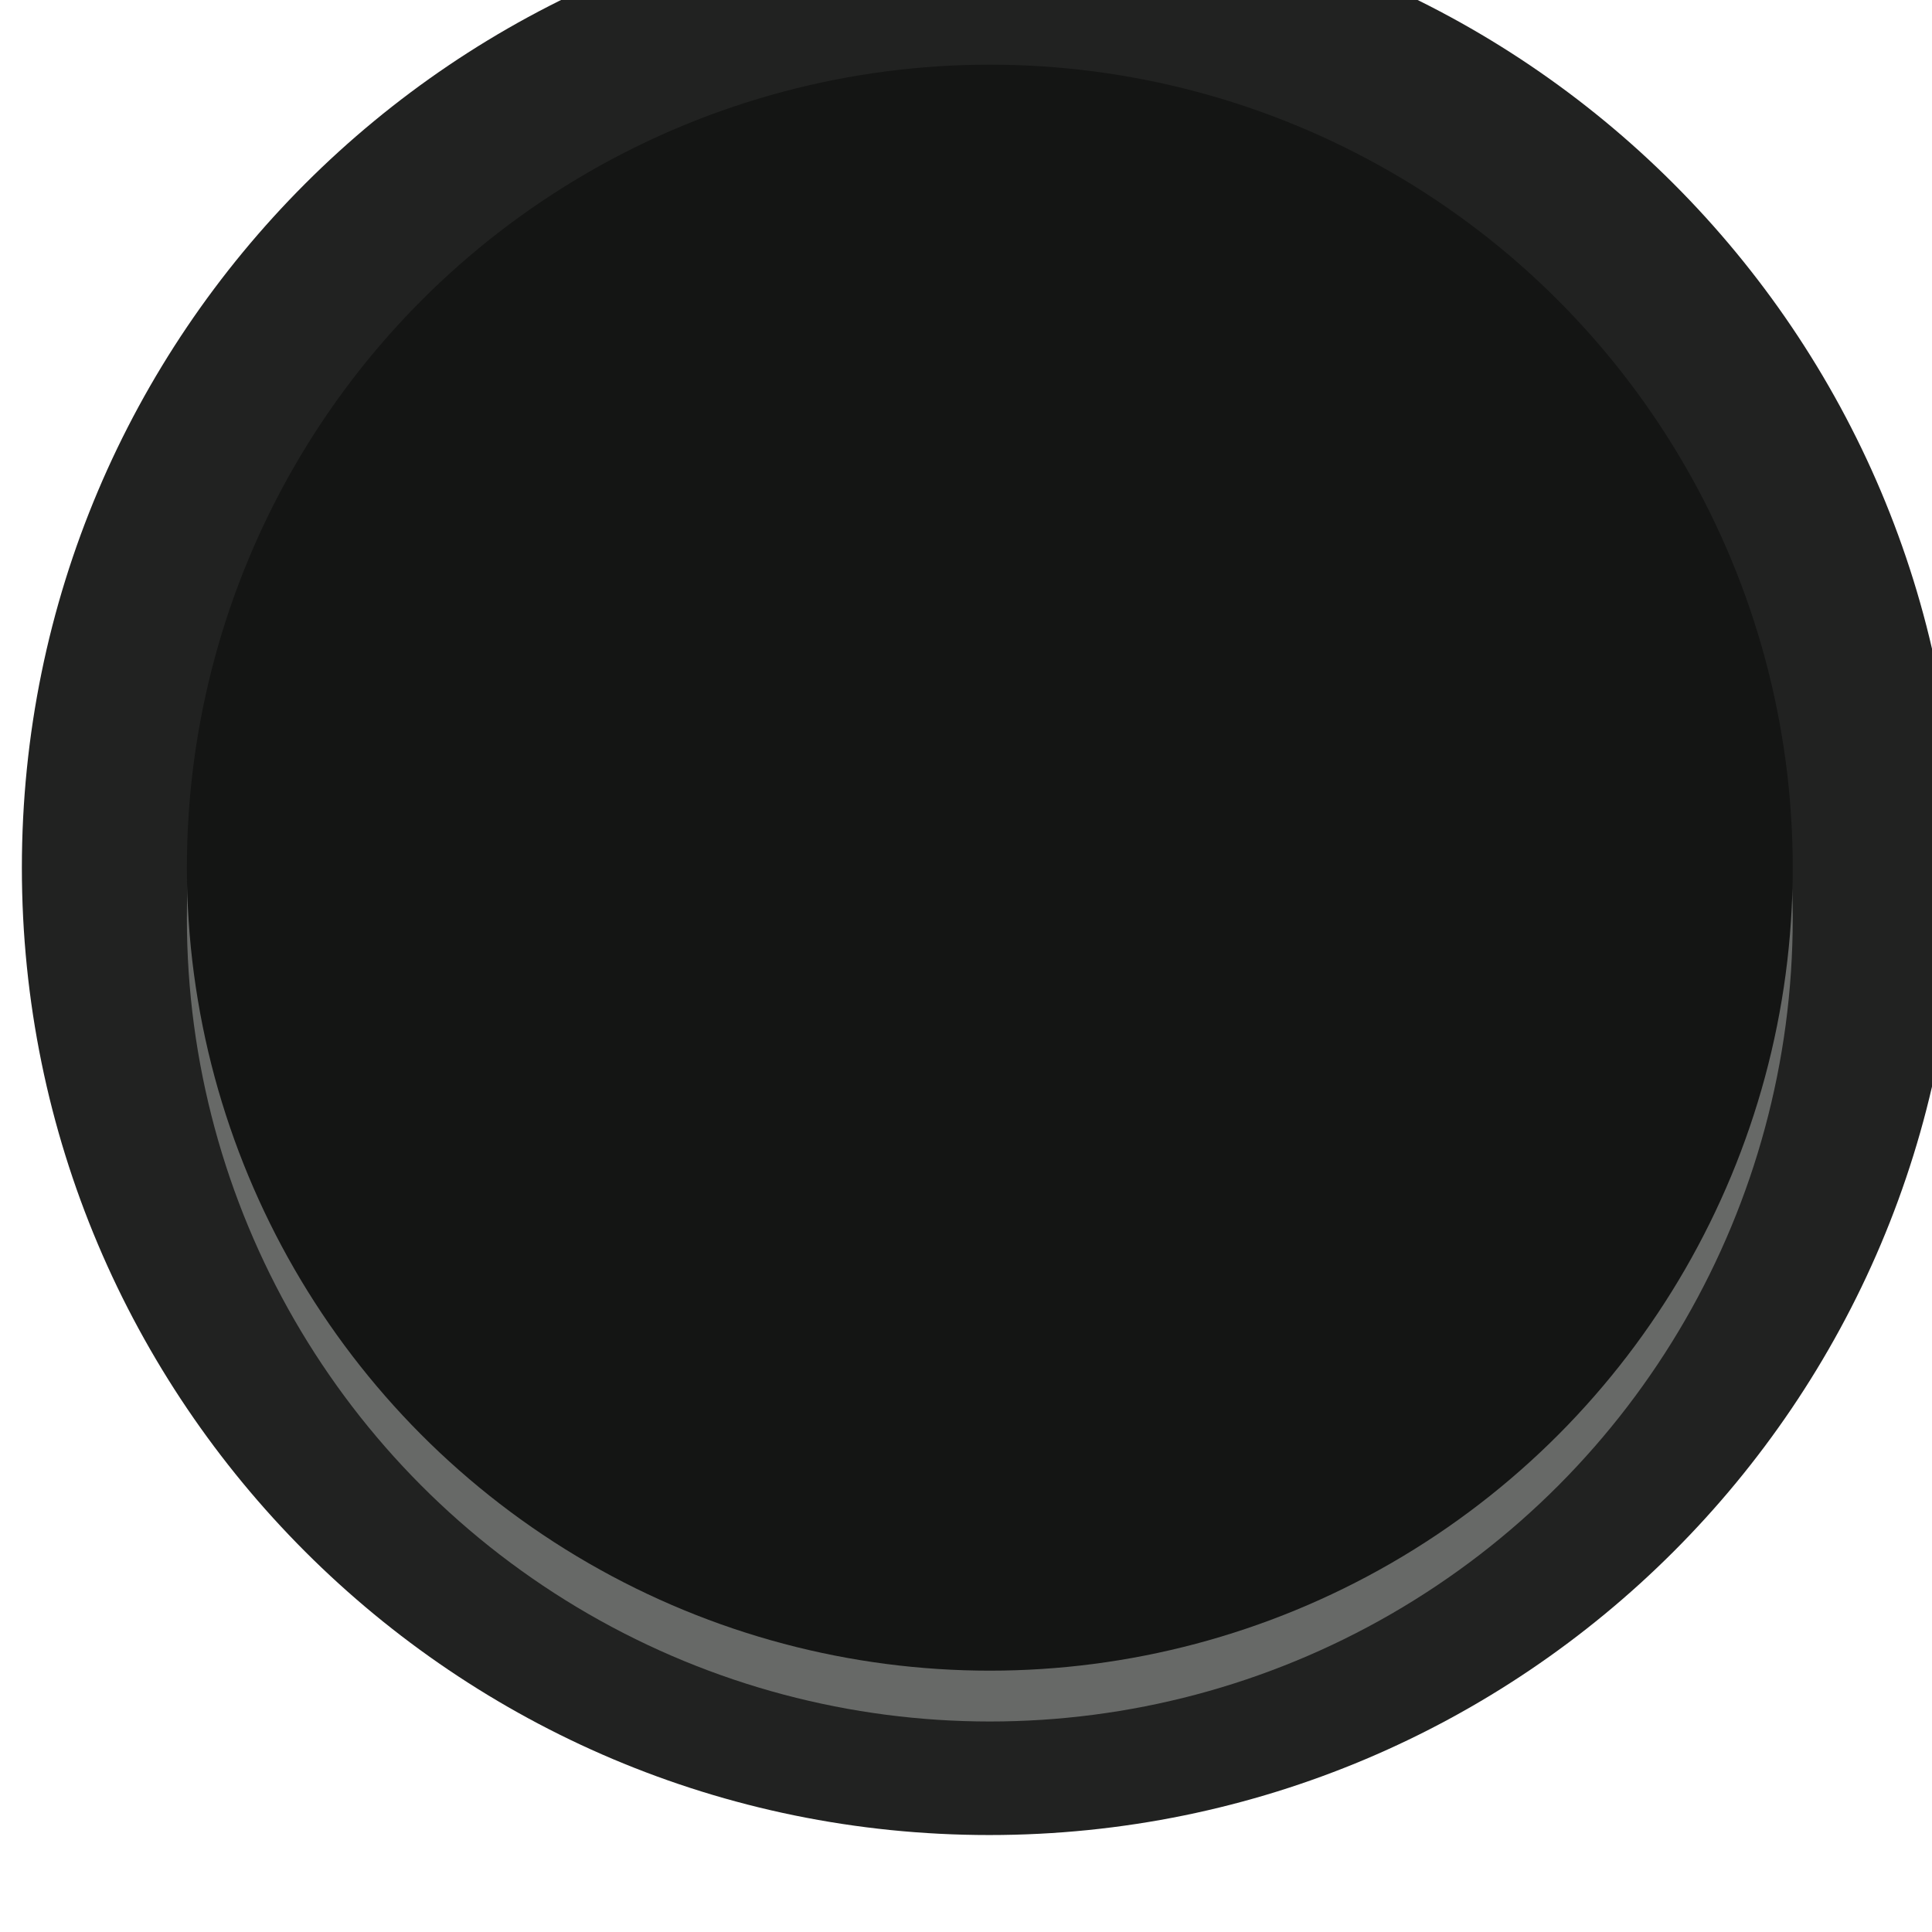 <?xml version="1.0" encoding="UTF-8" standalone="no"?>
<!-- Created with Inkscape (http://www.inkscape.org/) -->

<svg
   xmlns:dc="http://purl.org/dc/elements/1.1/"
   xmlns:cc="http://creativecommons.org/ns#"
   xmlns:rdf="http://www.w3.org/1999/02/22-rdf-syntax-ns#"
   xmlns:svg="http://www.w3.org/2000/svg"
   xmlns="http://www.w3.org/2000/svg"
   xmlns:sodipodi="http://sodipodi.sourceforge.net/DTD/sodipodi-0.dtd"
   xmlns:inkscape="http://www.inkscape.org/namespaces/inkscape"
   width="26"
   height="26"
   viewBox="0 0 6.879 6.879"
   version="1.1"
   id="svg12484"
   inkscape:version="0.92.2 (5c3e80d, 2017-08-06)"
   sodipodi:docname="CKD6b_1.svg">
  <defs
     id="defs12478" />
  <sodipodi:namedview
     id="base"
     pagecolor="#ffffff"
     bordercolor="#666666"
     borderopacity="1.0"
     inkscape:pageopacity="0.0"
     inkscape:pageshadow="2"
     inkscape:zoom="7.9195959"
     inkscape:cx="-10.079998"
     inkscape:cy="-11.272941"
     inkscape:document-units="mm"
     inkscape:current-layer="g12476"
     showgrid="false"
     fit-margin-top="0"
     fit-margin-left="0"
     fit-margin-right="0"
     fit-margin-bottom="0"
     inkscape:window-width="1920"
     inkscape:window-height="1080"
     inkscape:window-x="0"
     inkscape:window-y="18"
     inkscape:window-maximized="0"
     units="px" />
  <g
     inkscape:label="Layer 1"
     inkscape:groupmode="layer"
     id="layer1"
     transform="translate(-155.97,-112.227)">
    <g
       id="g12476"
       transform="matrix(0.273,0,0,-0.273,81.039,439.909)"
       style="stroke-width:1.294">
      <g
         id="g12468"
         transform="matrix(0.929,0,0,0.929,299.995,1188.983)"
         style="stroke-width:1.393">
        <path
           d="m 0,0 c 0,-7.5 -6.083,-13.58 -13.584,-13.58 -7.5,0 -13.582,6.08 -13.582,13.58 0,7.503 6.082,13.582 13.582,13.582 C -6.083,13.582 0,7.503 0,0"
           style="fill:#212221;fill-opacity:1;fill-rule:nonzero;stroke:none;stroke-width:1.393"
           id="path12466"
           inkscape:connector-curvature="0" />
      </g>
      <ellipse
         transform="scale(1,-1)"
         cy="-1188.321"
         cx="287.382"
         id="circle12472"
         style="opacity:1;vector-effect:none;fill:#676967;fill-opacity:1;fill-rule:nonzero;stroke:none;stroke-width:1.294;stroke-linecap:butt;stroke-linejoin:miter;stroke-miterlimit:4;stroke-dasharray:none;stroke-dashoffset:0;stroke-opacity:1"
         rx="10.472"
         ry="10.473" />
      <ellipse
         style="opacity:1;vector-effect:none;fill:#141514;fill-opacity:1;fill-rule:nonzero;stroke:none;stroke-width:1.294;stroke-linecap:butt;stroke-linejoin:miter;stroke-miterlimit:4;stroke-dasharray:none;stroke-dashoffset:0;stroke-opacity:1"
         id="circle12474"
         cx="287.382"
         cy="-1188.984"
         transform="scale(1,-1)"
         rx="10.472"
         ry="10.473" />
    </g>
  </g>
</svg>
